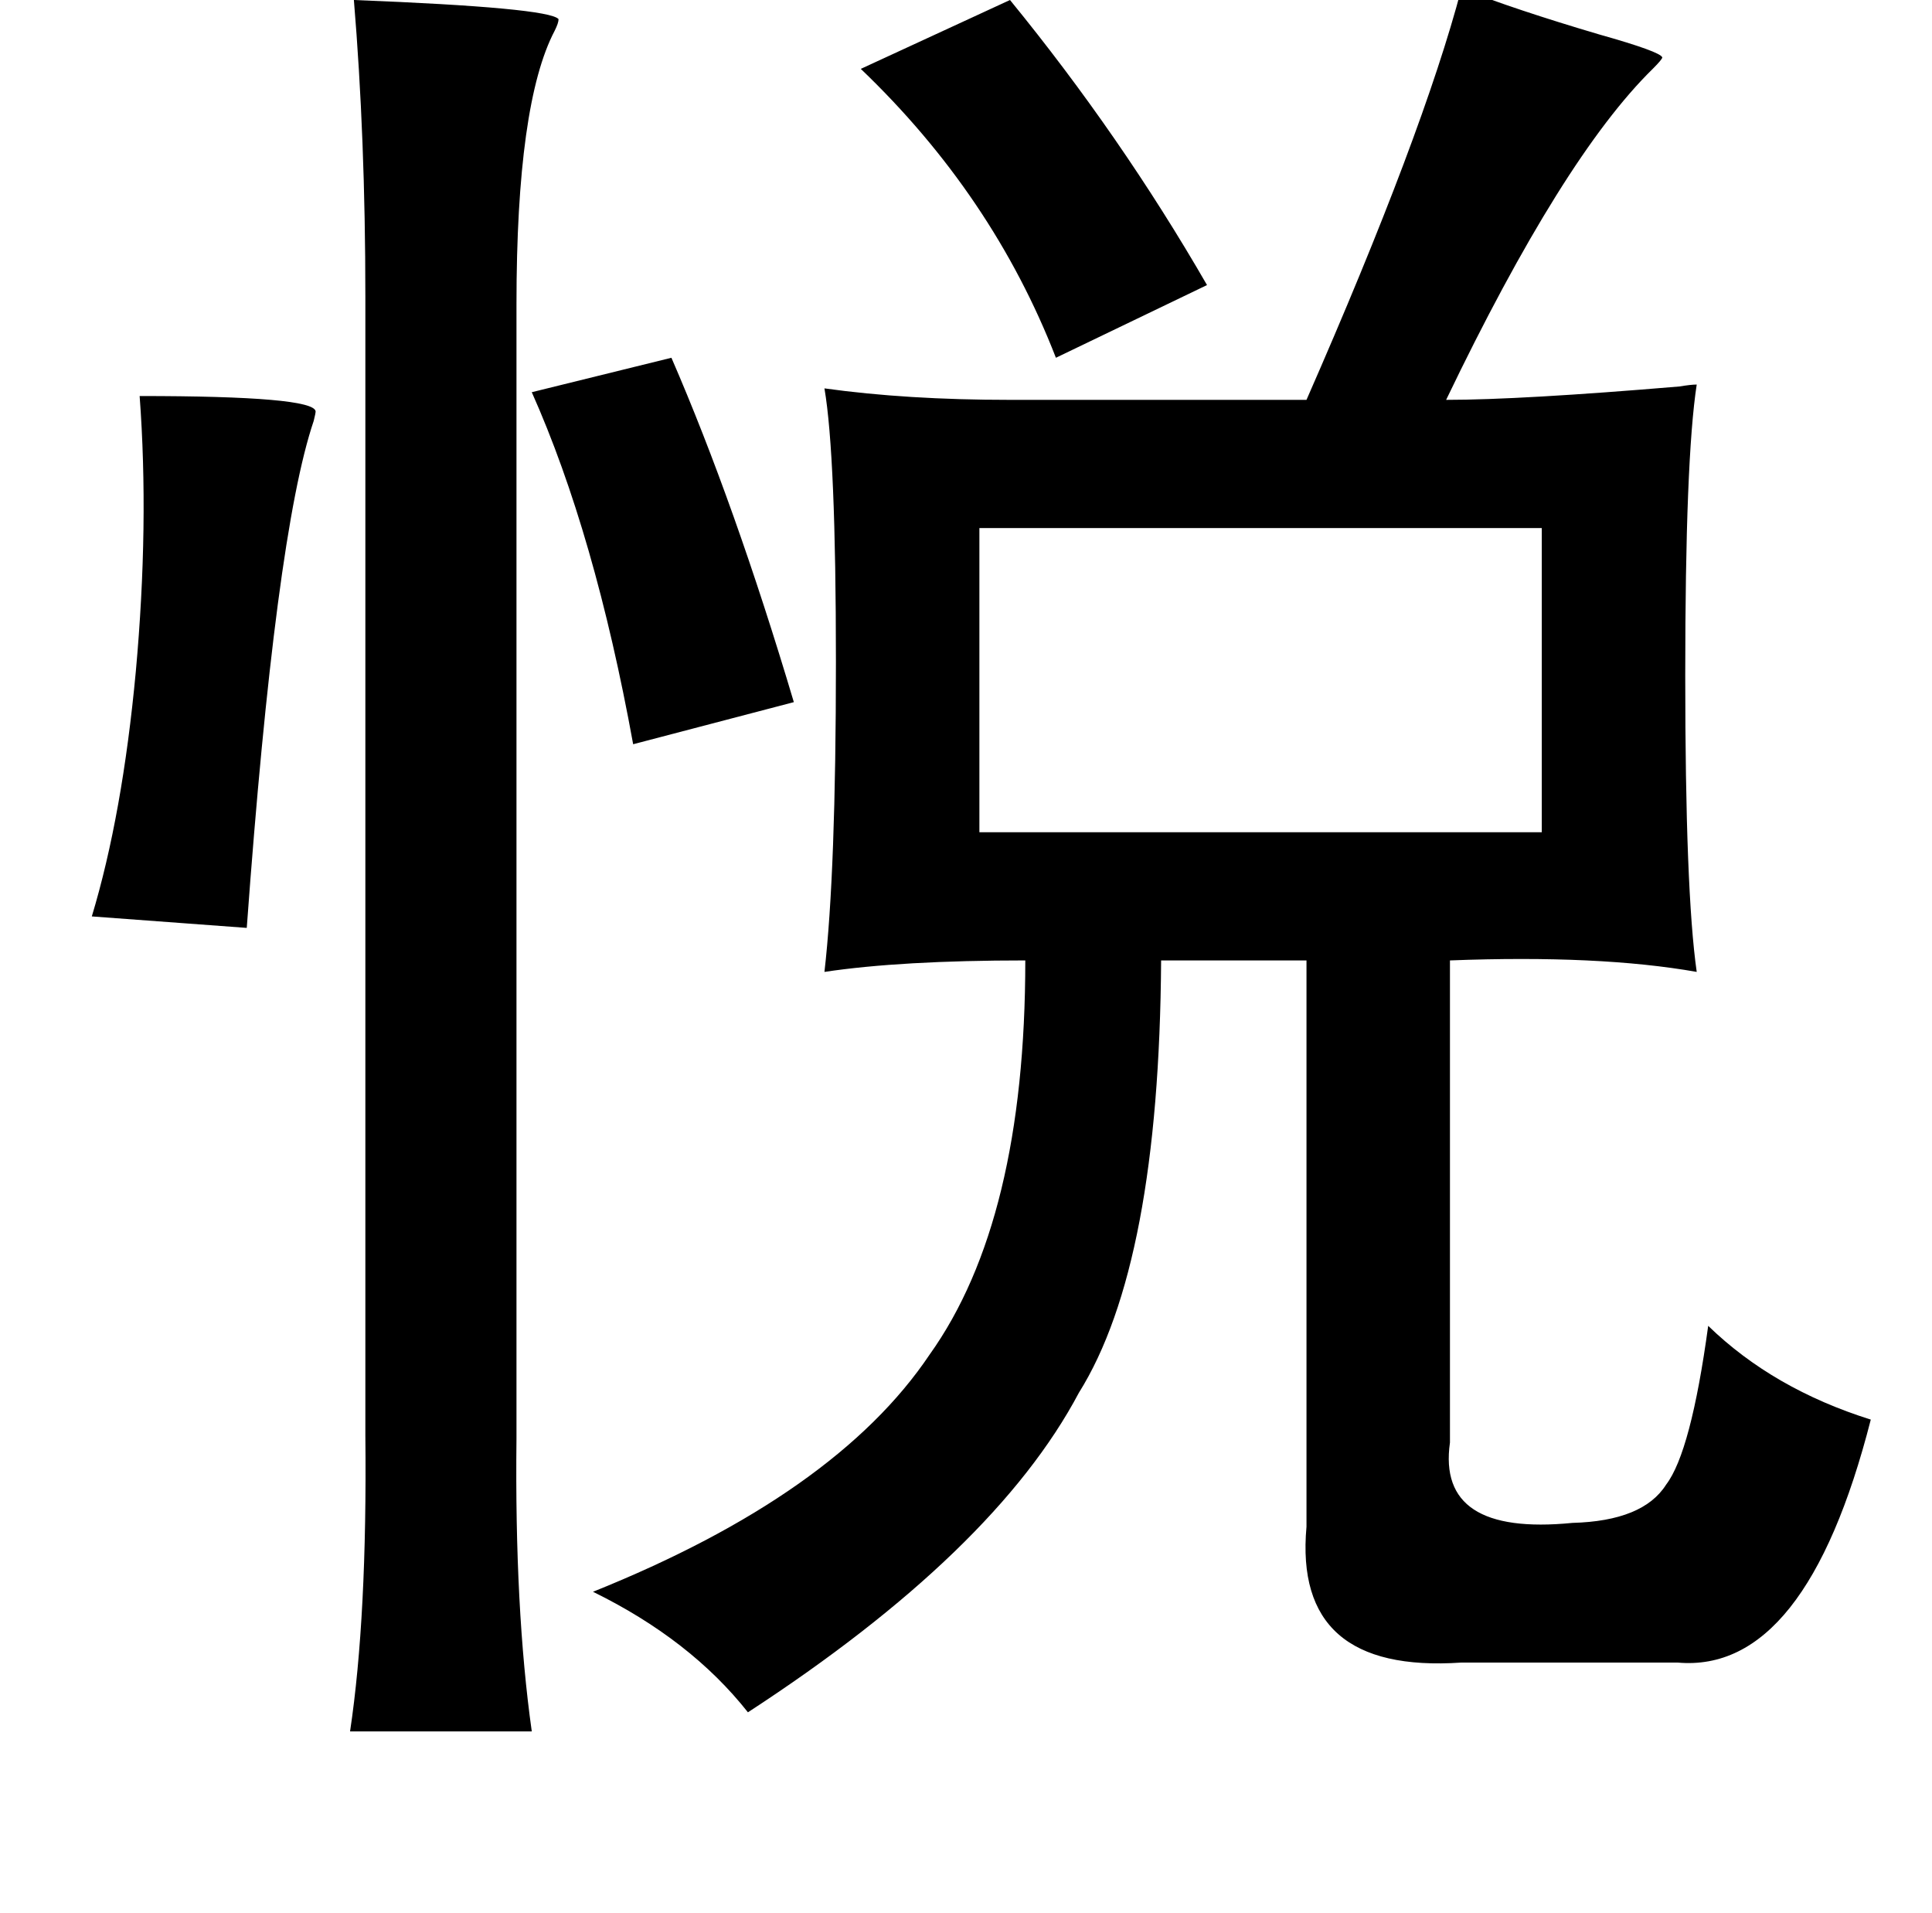 <?xml version="1.0" standalone="no"?>
<!DOCTYPE svg PUBLIC "-//W3C//DTD SVG 1.1//EN" "http://www.w3.org/Graphics/SVG/1.1/DTD/svg11.dtd" >
<svg xmlns="http://www.w3.org/2000/svg" xmlns:xlink="http://www.w3.org/1999/xlink" version="1.1" viewBox="-10 0 1010 1000">
   <path fill="currentColor"
d="M754 -6q28 11 72 24q32 9 33 12q0 1 -5 6q-47 46 -108 173q39 0 122 -7q6 -1 9 -1q-6 39 -6 152t6 155q-51 -9 -129 -6v252q-7 49 64 42q37 -1 49 -20q13 -17 22 -83q34 33 85 49q-34 133 -101 127h-113q-88 6 -81 -71v-296h-76q-1 159 -43 226q-44 83 -173 167
q-30 -38 -81 -63q127 -51 176 -124q50 -70 50 -206q-65 0 -105 6q6 -52 6 -162q0 -108 -6 -143q43 6 97 6h155q61 -139 81 -215zM175 0q102 4 107 10q0 2 -2 6q-20 38 -20 143v593q-1 89 8 153h-95q9 -60 8 -155v-595q0 -83 -6 -155zM518 0q58 71 103 149l-79 38
q-33 -85 -102 -151zM341 187q33 76 64 180l-84 22q-20 -110 -53 -184zM63 207q91 0 92 8q0 1 -1 5q-20 59 -35 265l-81 -6q16 -53 23 -128q7 -77 2 -144zM796 276h-294v159h294v-159z" />
</svg>
